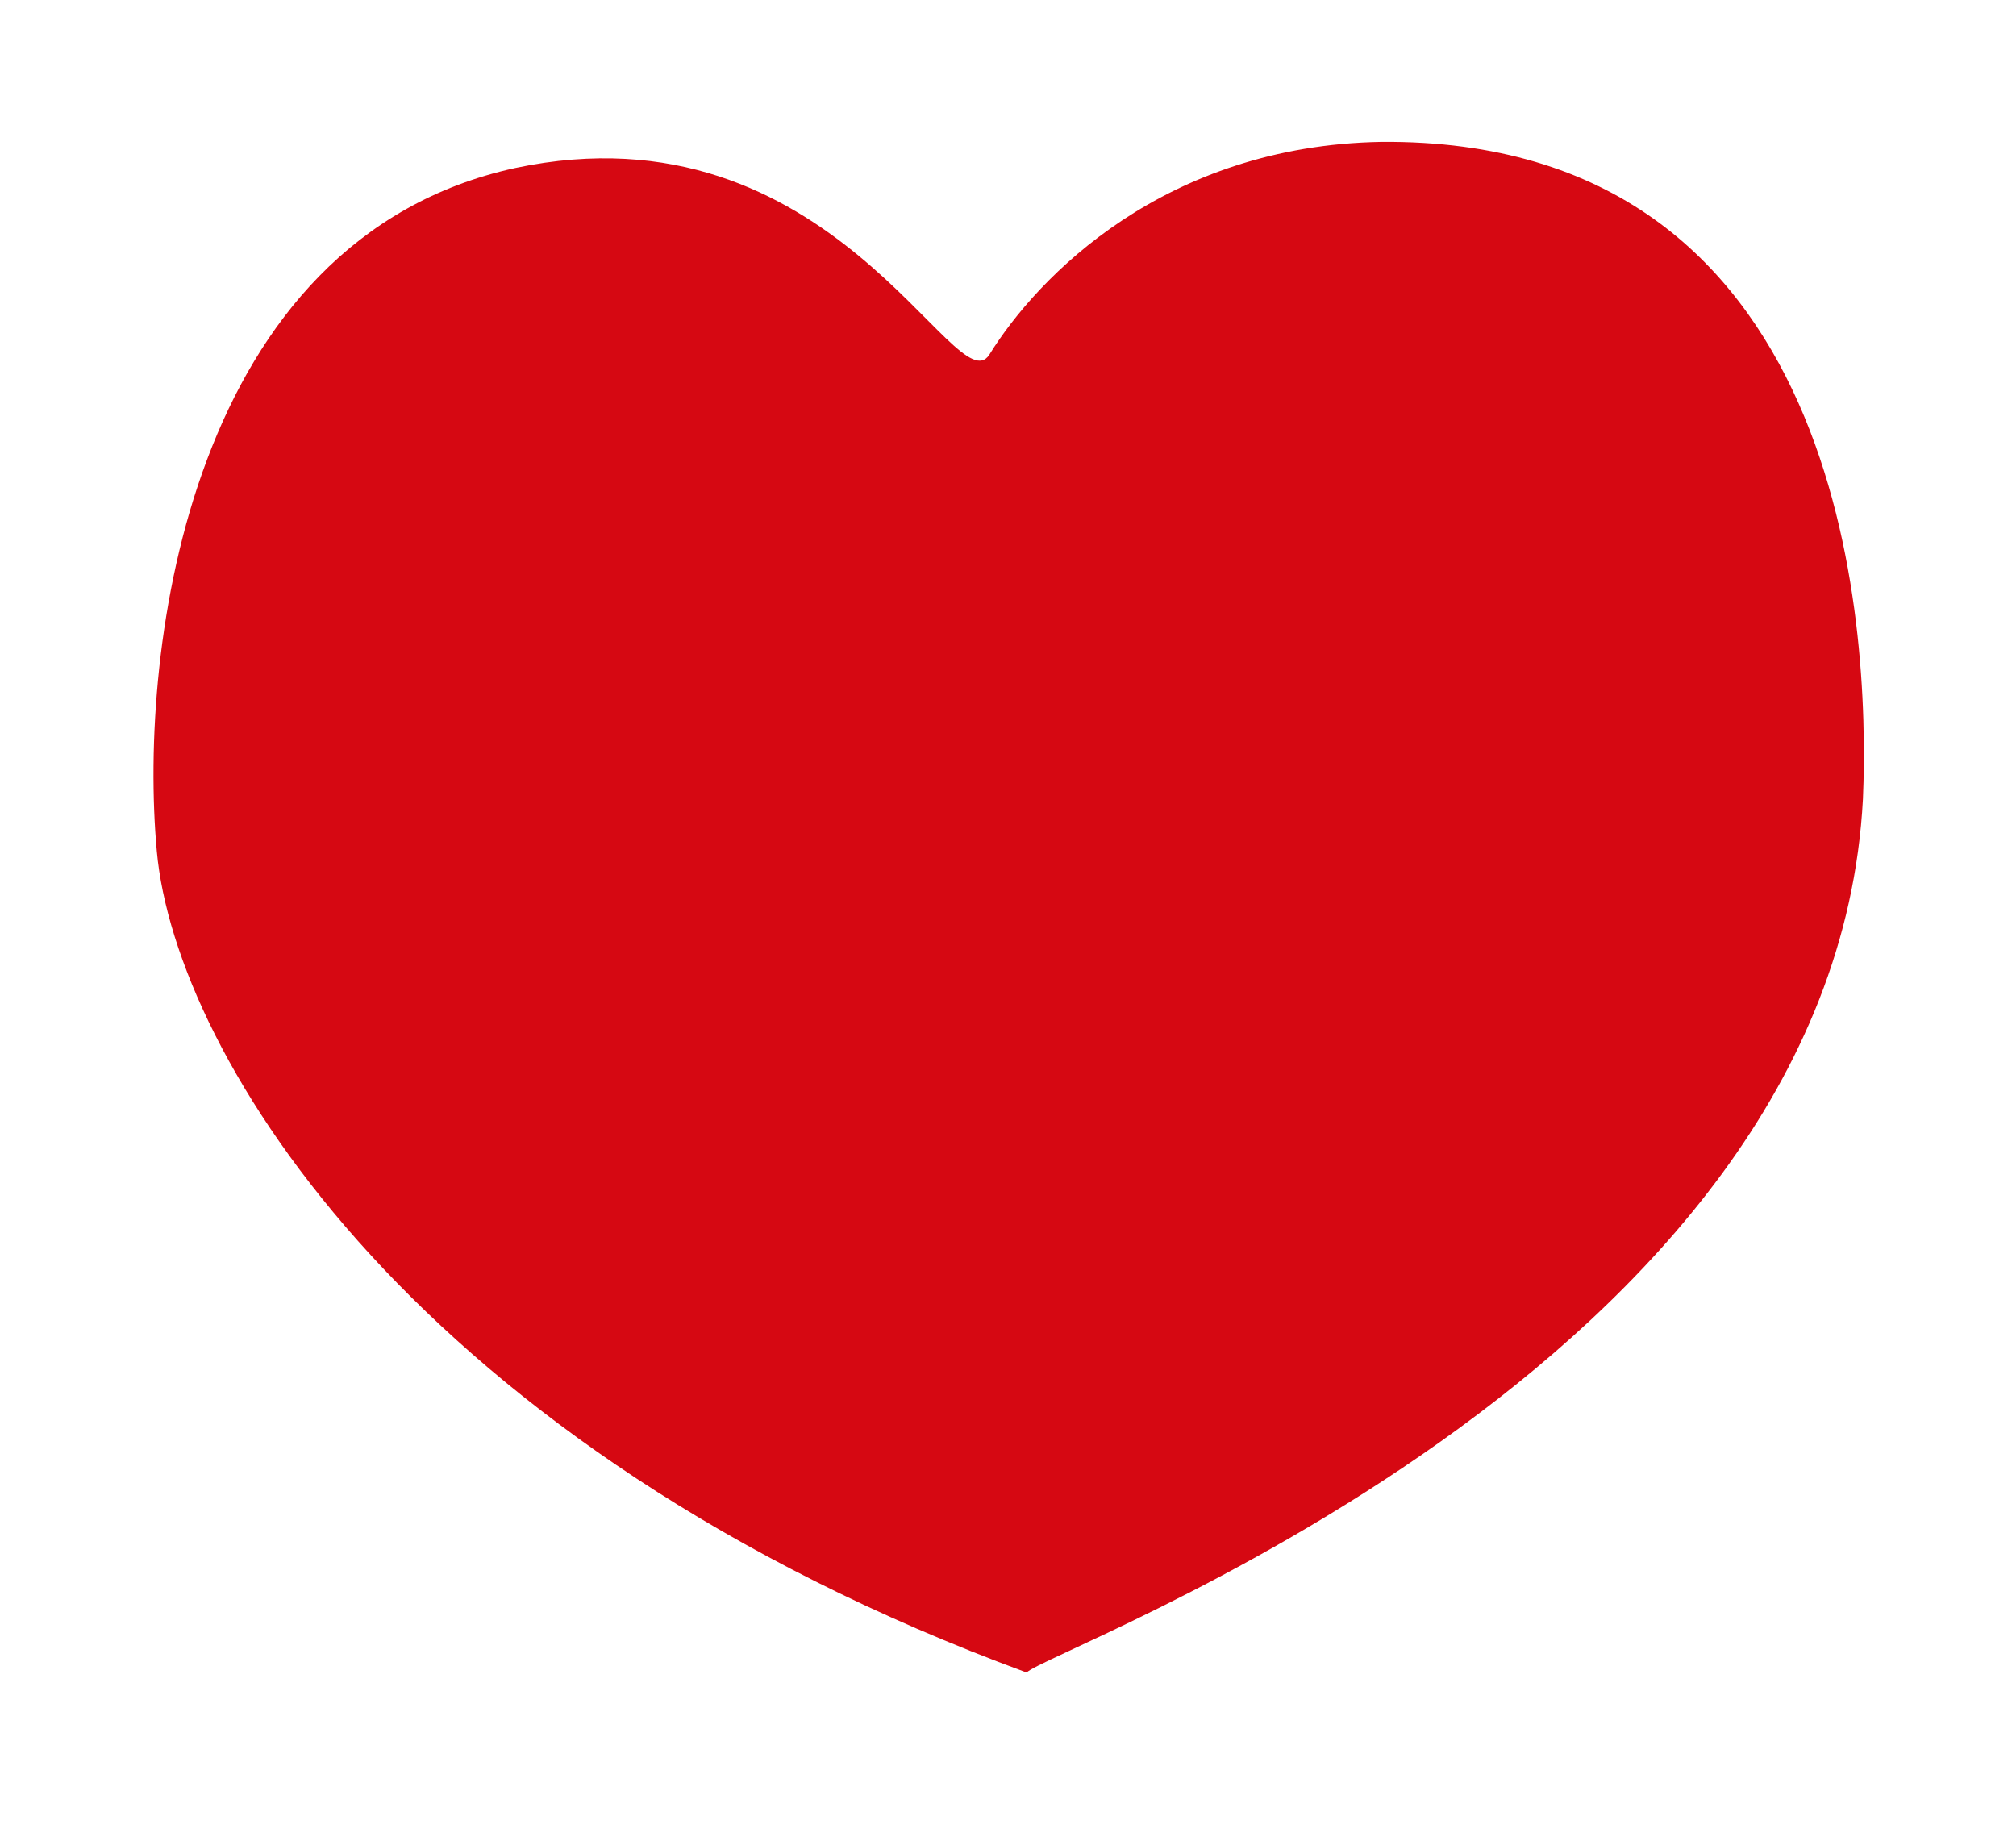 <?xml version="1.0" encoding="UTF-8" standalone="no"?><!DOCTYPE svg PUBLIC "-//W3C//DTD SVG 1.1//EN" "http://www.w3.org/Graphics/SVG/1.1/DTD/svg11.dtd"><svg width="100%" height="100%" viewBox="0 0 225 205" version="1.1" xmlns="http://www.w3.org/2000/svg" xmlns:xlink="http://www.w3.org/1999/xlink" xml:space="preserve" xmlns:serif="http://www.serif.com/" style="fill-rule:evenodd;clip-rule:evenodd;stroke-linejoin:round;stroke-miterlimit:2;"><path d="M114.583,186.667c2.084,-2.5 90,-33.75 93.334,-97.5c0.833,-19.584 -2.084,-73.75 -53.75,-73.334c-24.167,0.417 -38.334,15 -43.75,23.75c-3.75,5.834 -17.5,-28.333 -52.917,-20.833c-36.25,7.917 -42.083,53.333 -40,76.25c2.083,22.917 29.167,66.667 97.083,91.667" style="fill:#d60812;fill-rule:nonzero;"/></svg>